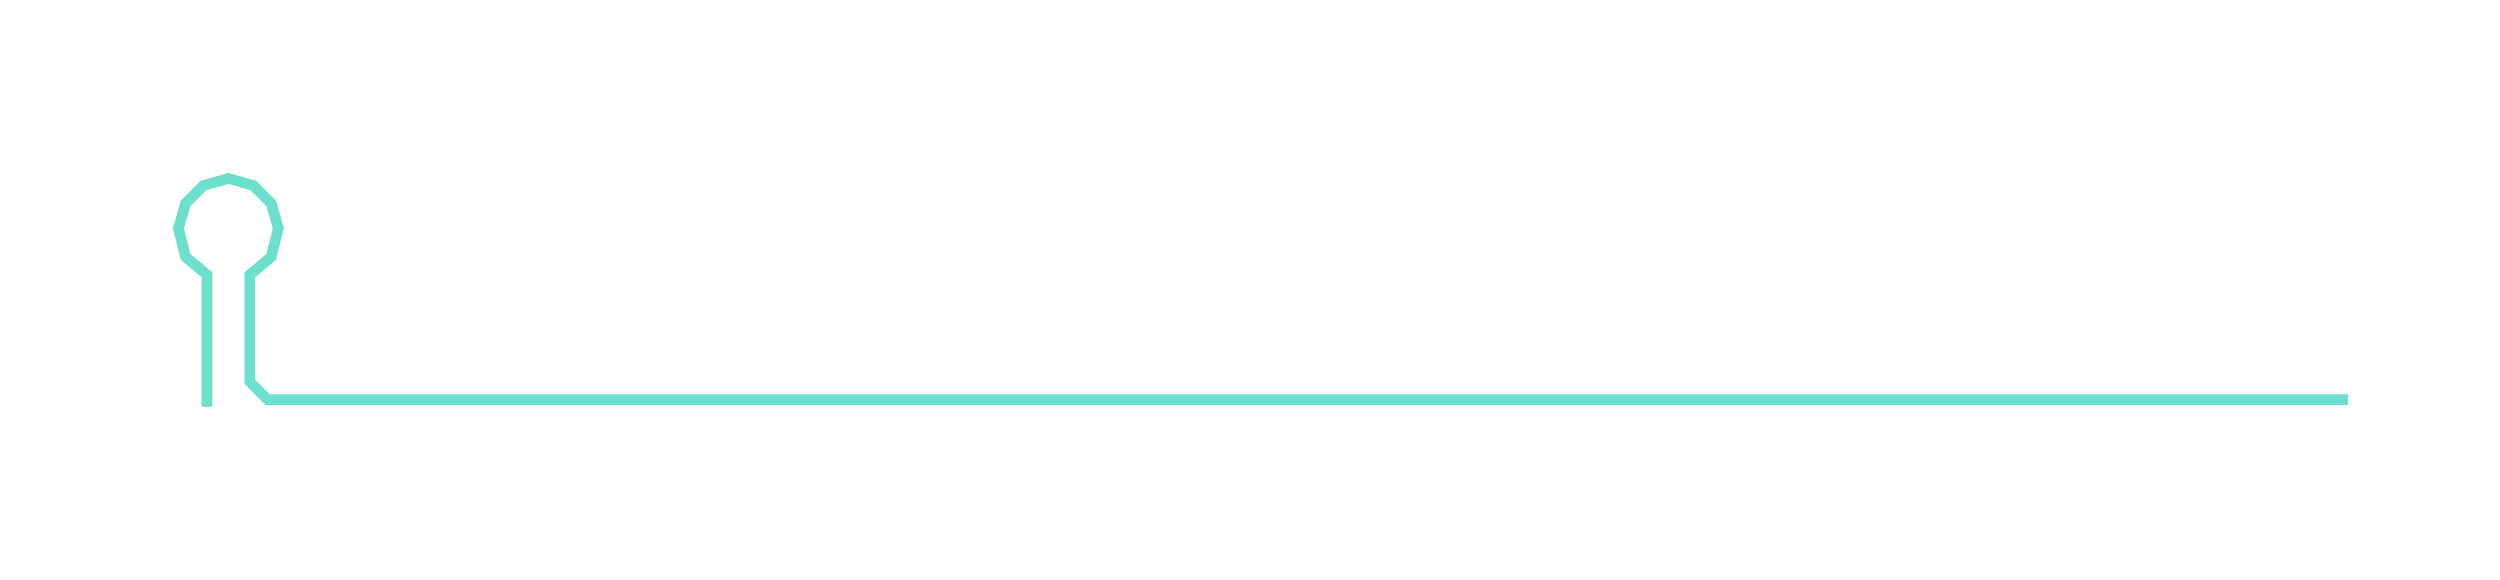 <ns0:svg xmlns:ns0="http://www.w3.org/2000/svg" width="300px" height="69.576px" viewBox="0 0 700.625 162.488"><ns0:path style="stroke:#6ce0cc;stroke-width:3px;fill:none;" d="M58 114 L58 114 L58 107 L58 99 L58 92 L58 84 L58 77 L52 72 L50 64 L52 57 L57 52 L64 50 L71 52 L76 57 L78 64 L76 72 L70 77 L70 84 L70 92 L70 99 L70 107 L75 112 L83 112 L91 112 L98 112 L106 112 L113 112 L121 112 L128 112 L136 112 L144 112 L151 112 L159 112 L166 112 L174 112 L181 112 L189 112 L196 112 L204 112 L212 112 L219 112 L227 112 L234 112 L242 112 L249 112 L257 112 L264 112 L272 112 L280 112 L287 112 L295 112 L302 112 L310 112 L317 112 L325 112 L333 112 L340 112 L348 112 L355 112 L363 112 L370 112 L378 112 L385 112 L393 112 L401 112 L408 112 L416 112 L423 112 L431 112 L438 112 L446 112 L454 112 L461 112 L469 112 L476 112 L484 112 L491 112 L499 112 L506 112 L514 112 L522 112 L529 112 L537 112 L544 112 L552 112 L559 112 L567 112 L575 112 L582 112 L590 112 L597 112 L605 112 L612 112 L620 112 L627 112 L635 112 L643 112 L650 112 L658 112" /></ns0:svg>